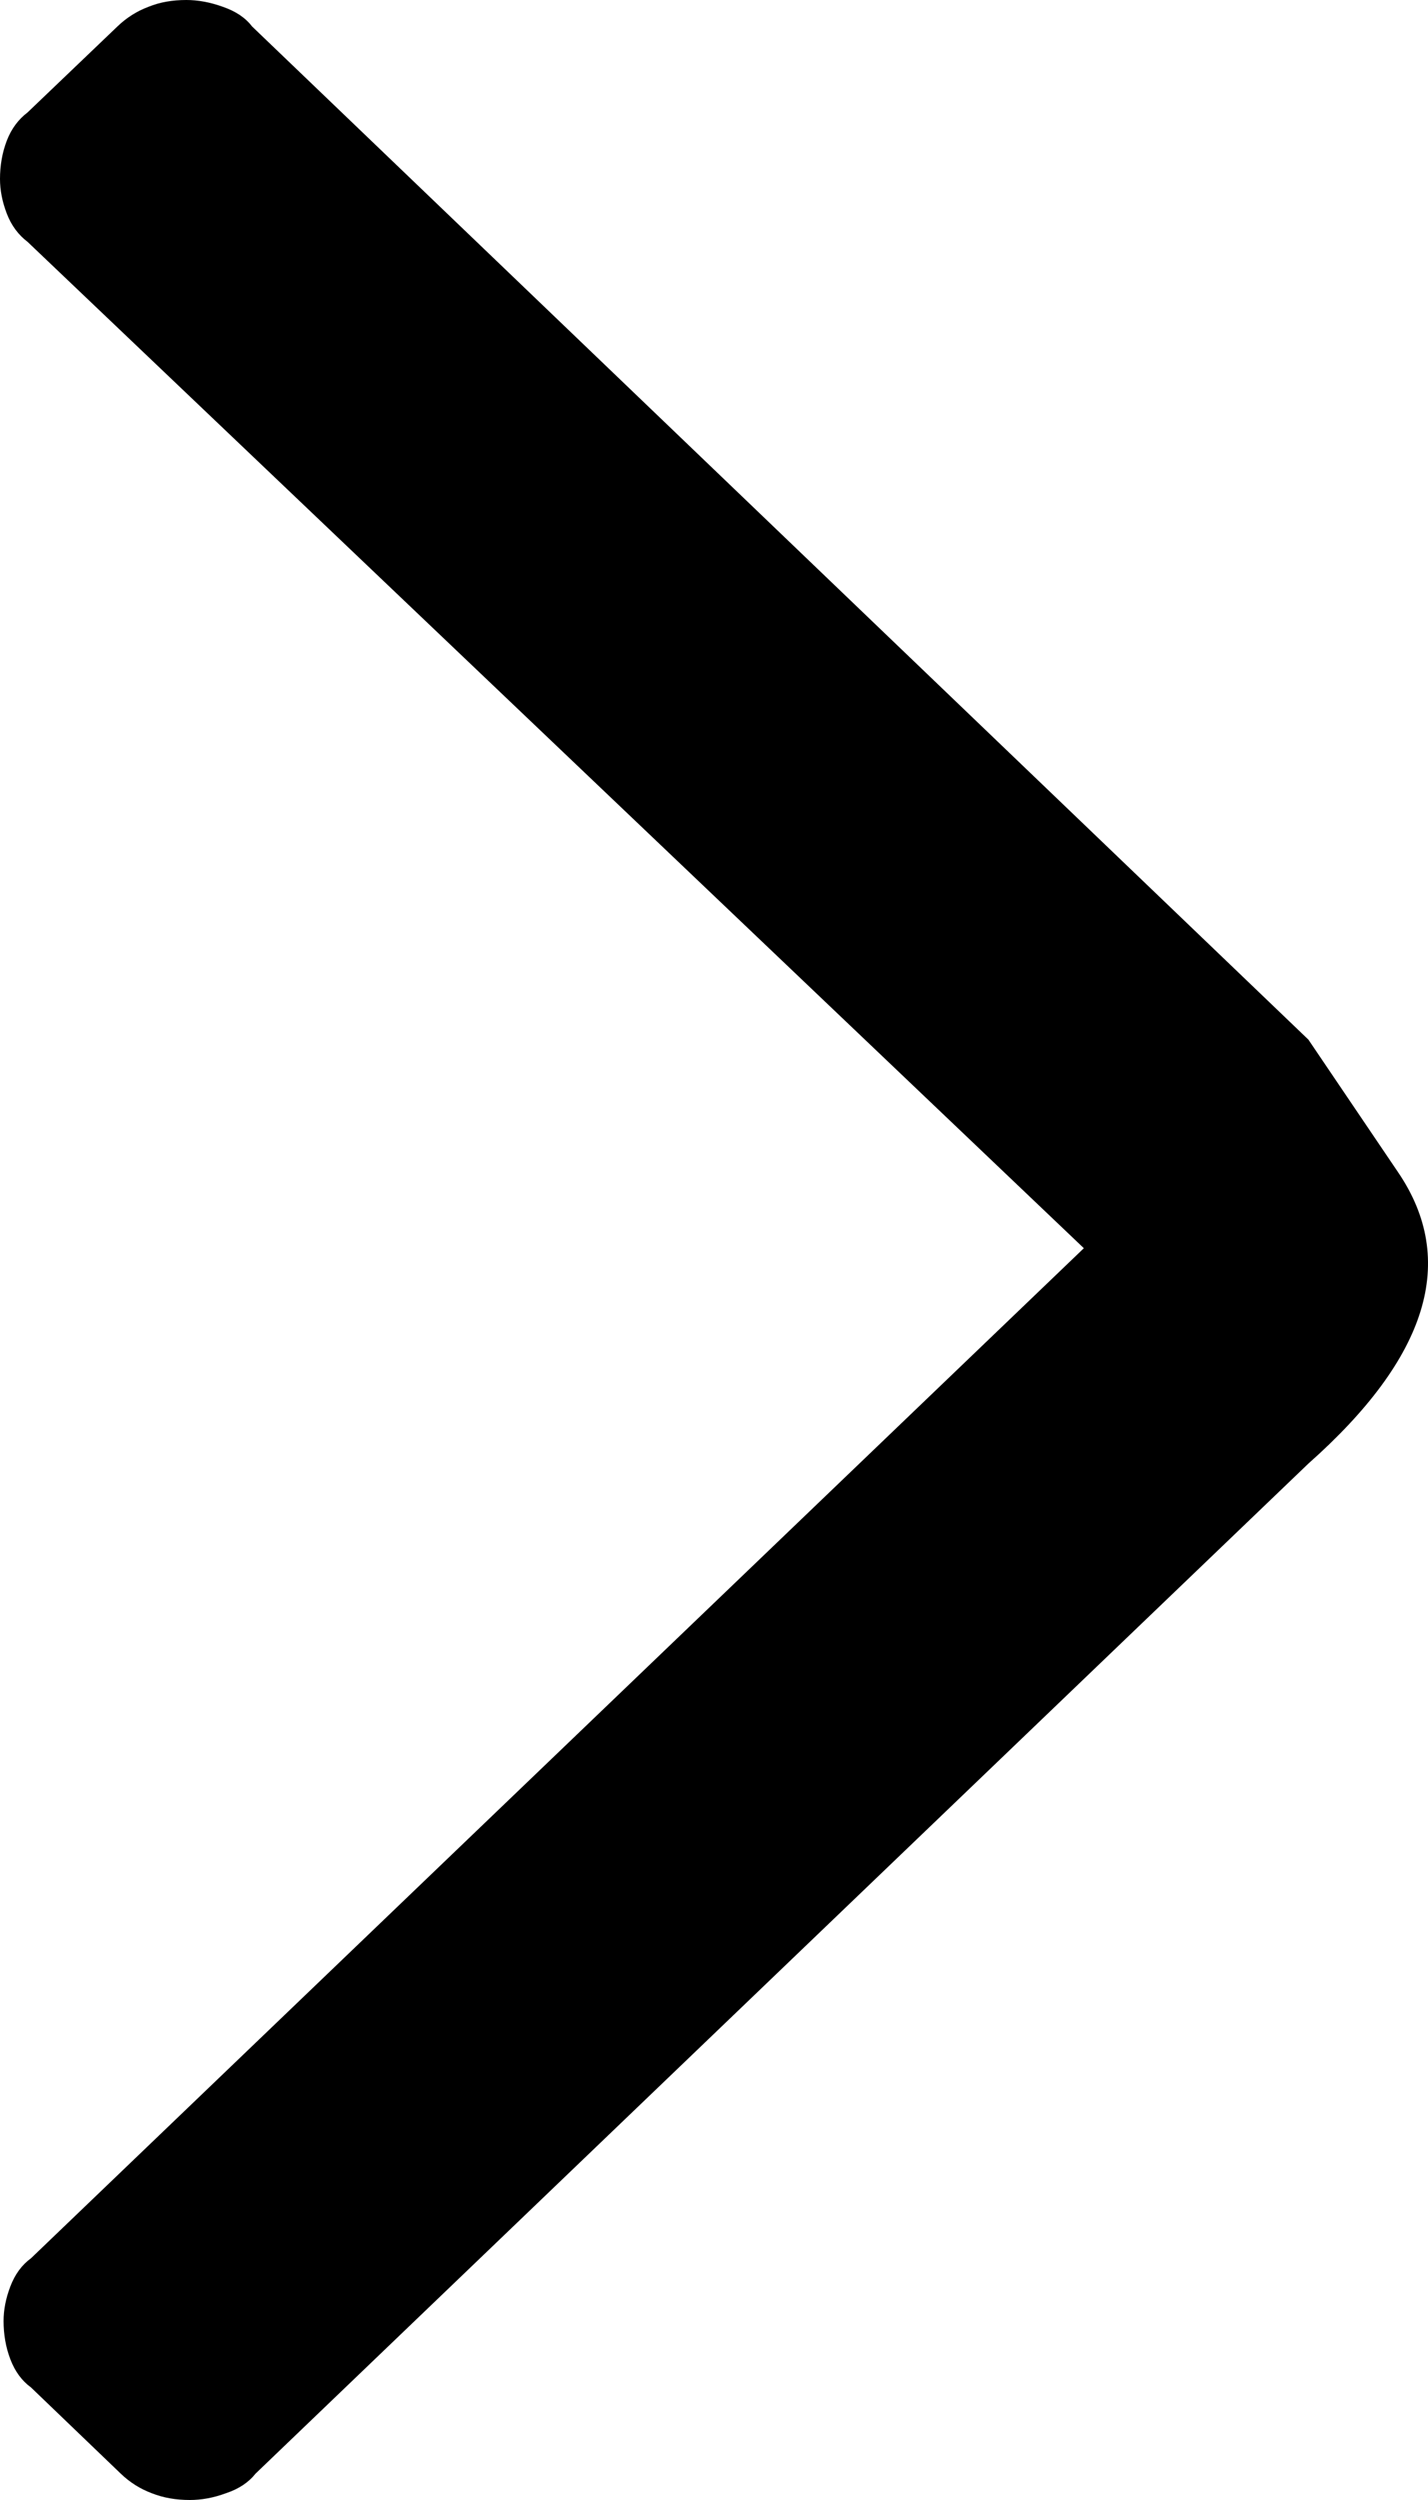 <svg width="4" height="7" viewBox="0 0 4 7" fill="none" xmlns="http://www.w3.org/2000/svg">
<path fill-rule="evenodd" clip-rule="evenodd" d="M0.329 0.074C0.355 0.049 0.384 0.031 0.416 0.019C0.448 0.006 0.483 -2.11336e-08 0.522 -2.28243e-08C0.554 -2.42332e-08 0.588 0.006 0.624 0.019C0.659 0.031 0.687 0.049 0.706 0.074L3.665 2.911C3.665 2.911 3.749 3.035 3.916 3.282C4.084 3.529 4 3.801 3.665 4.098L0.716 6.926C0.696 6.951 0.669 6.969 0.633 6.981C0.598 6.994 0.564 7 0.532 7C0.493 7 0.458 6.994 0.425 6.981C0.393 6.969 0.364 6.951 0.338 6.926L0.087 6.685C0.061 6.666 0.042 6.64 0.029 6.606C0.016 6.572 0.01 6.536 0.01 6.499C0.01 6.468 0.016 6.436 0.029 6.402C0.042 6.368 0.061 6.342 0.087 6.323L3.036 3.495L0.077 0.677C0.052 0.658 0.032 0.632 0.019 0.598C0.006 0.564 2.32356e-08 0.532 2.18846e-08 0.501C2.02636e-08 0.464 0.006 0.428 0.019 0.394C0.032 0.36 0.052 0.334 0.077 0.315L0.329 0.074Z" fill="black"/>
</svg>
